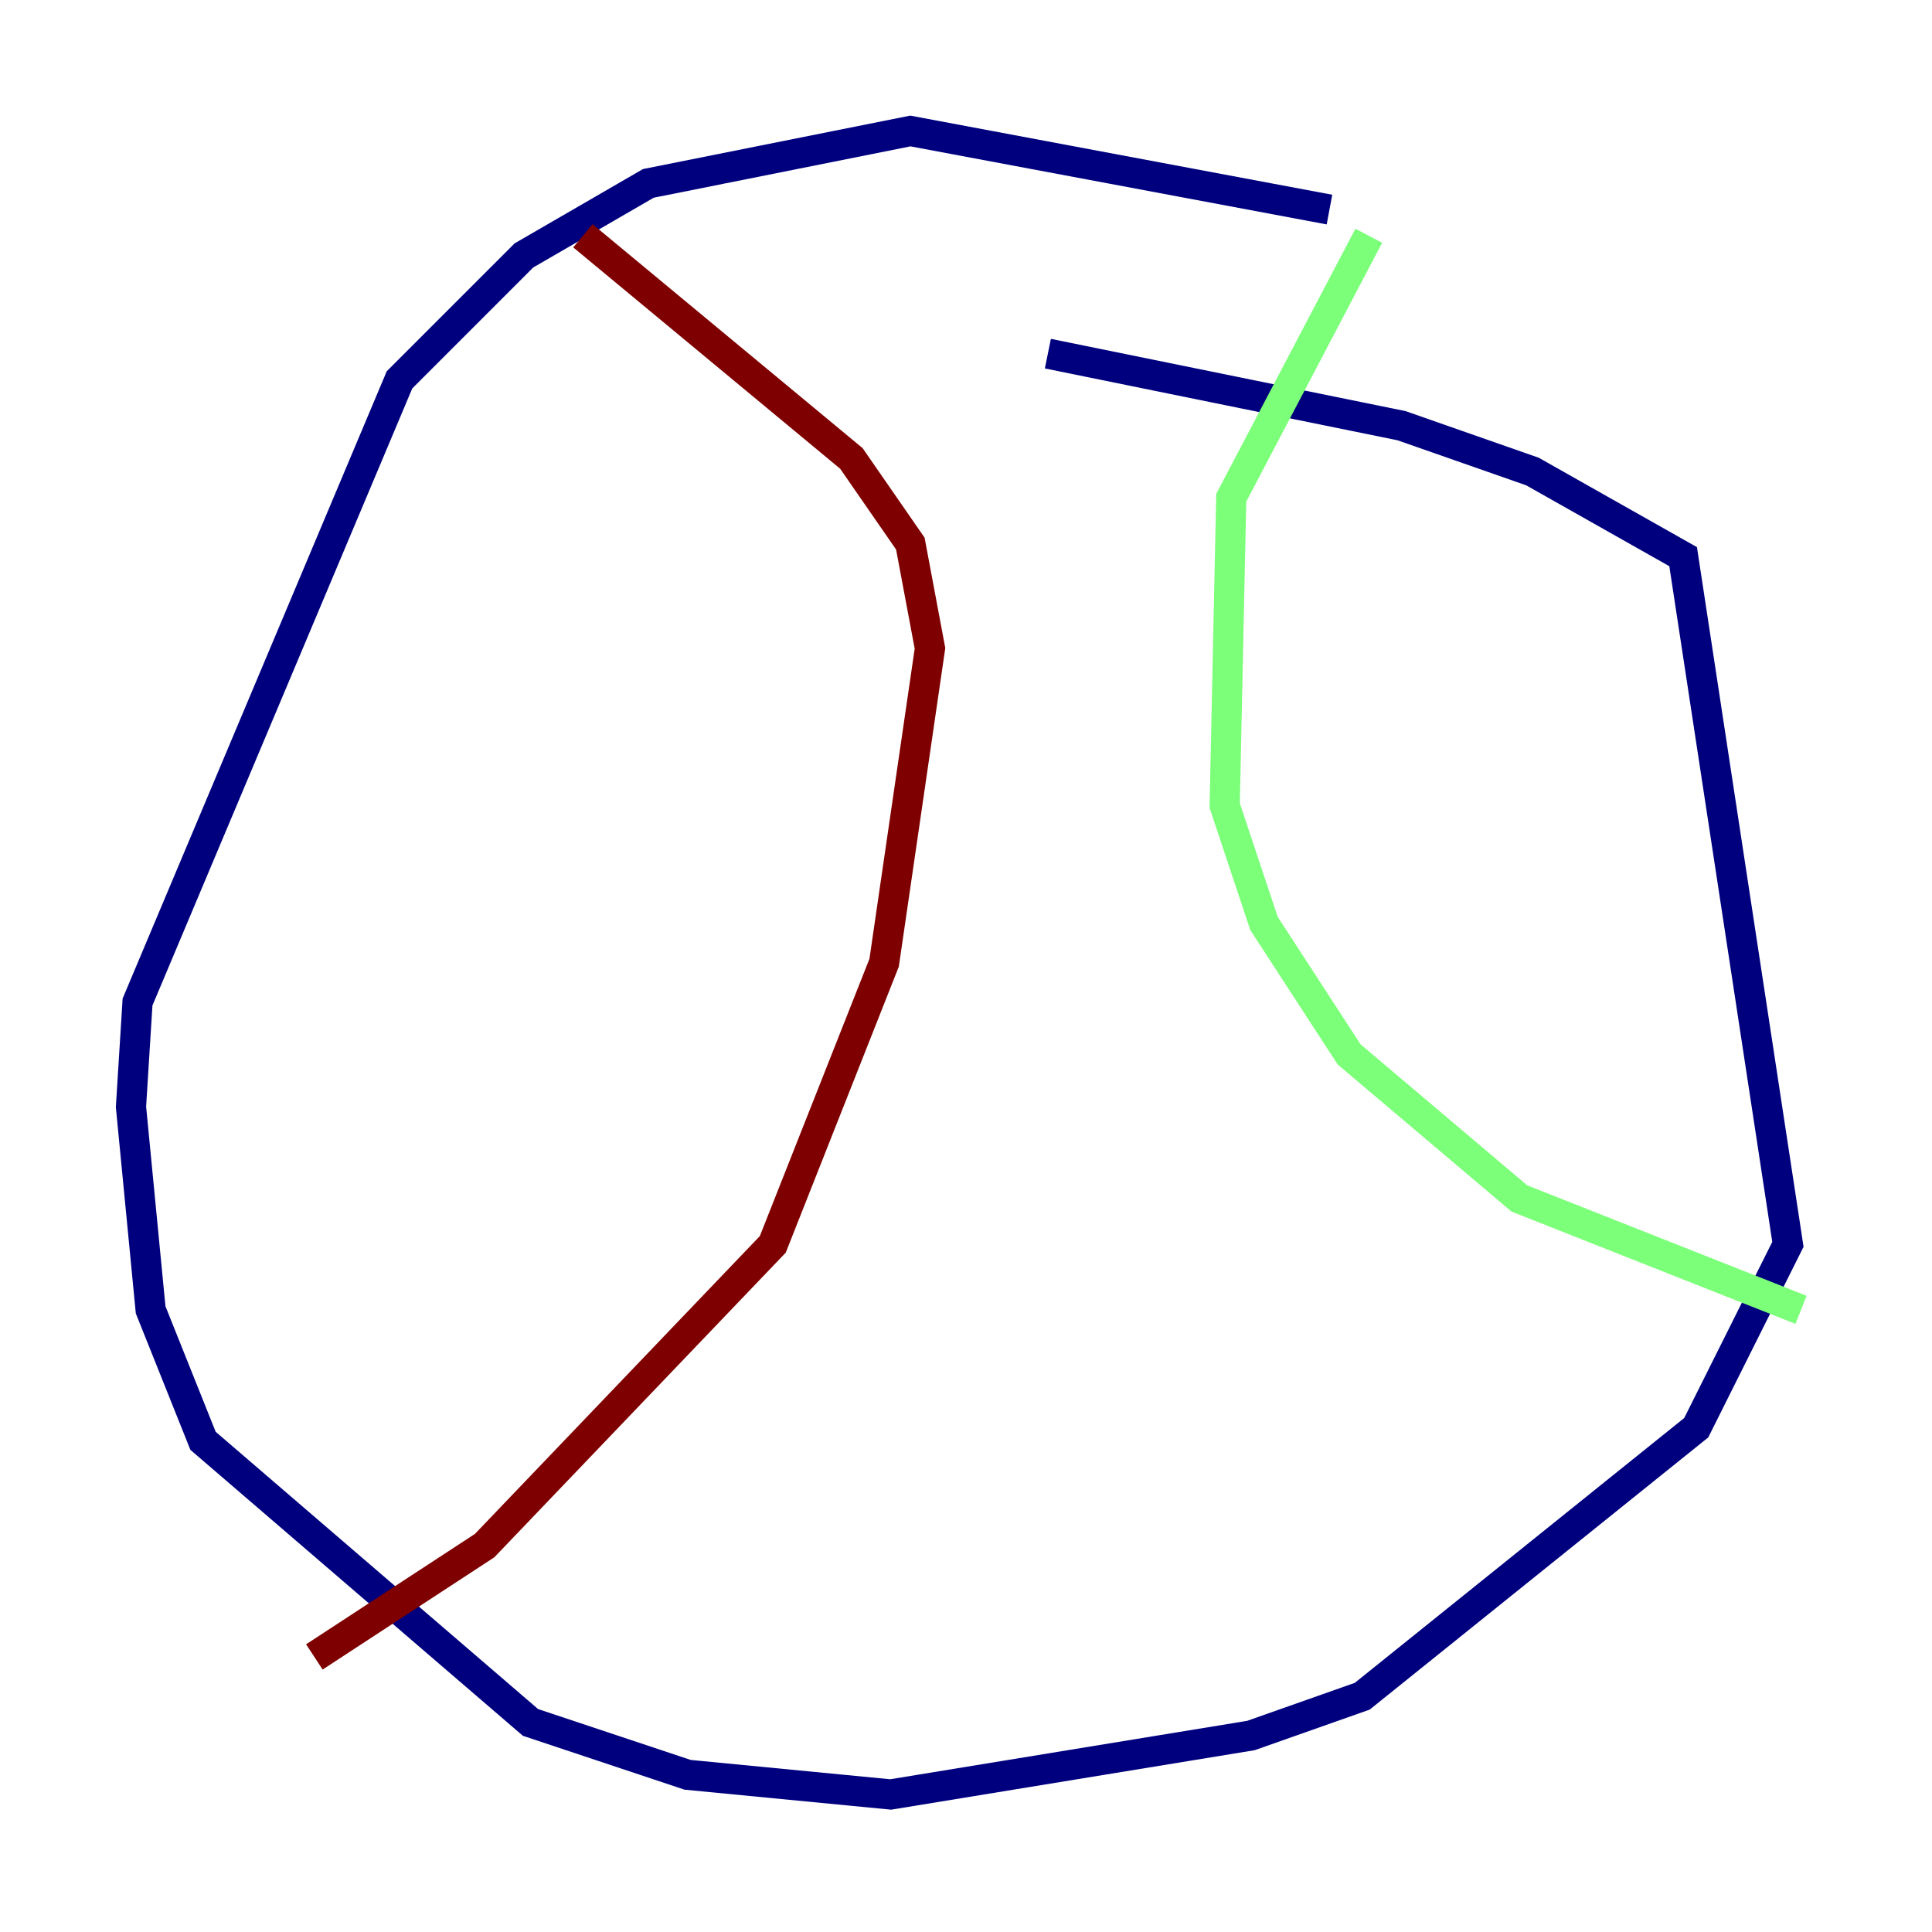 <?xml version="1.0" encoding="utf-8" ?>
<svg baseProfile="tiny" height="128" version="1.2" viewBox="0,0,128,128" width="128" xmlns="http://www.w3.org/2000/svg" xmlns:ev="http://www.w3.org/2001/xml-events" xmlns:xlink="http://www.w3.org/1999/xlink"><defs /><polyline fill="none" points="88.081,13.885 60.312,8.678 42.956,12.149 34.712,16.922 26.468,25.166 9.112,66.386 8.678,73.329 9.98,86.78 13.451,95.458 35.146,114.115 45.559,117.586 59.01,118.888 82.875,114.983 90.251,112.38 112.38,94.59 118.454,82.441 111.512,36.881 101.532,31.241 92.854,28.203 69.424,23.43" stroke="#00007f" stroke-width="2" /><polyline fill="none" points="90.685,15.62 81.573,32.976 81.139,53.37 83.742,61.18 89.383,69.858 100.664,79.403 119.322,86.78" stroke="#7cff79" stroke-width="2" /><polyline fill="none" points="38.617,15.62 56.407,30.373 60.312,36.014 61.614,42.956 58.576,63.783 51.2,82.441 32.108,102.4 20.827,109.776" stroke="#7f0000" stroke-width="2" /></svg>